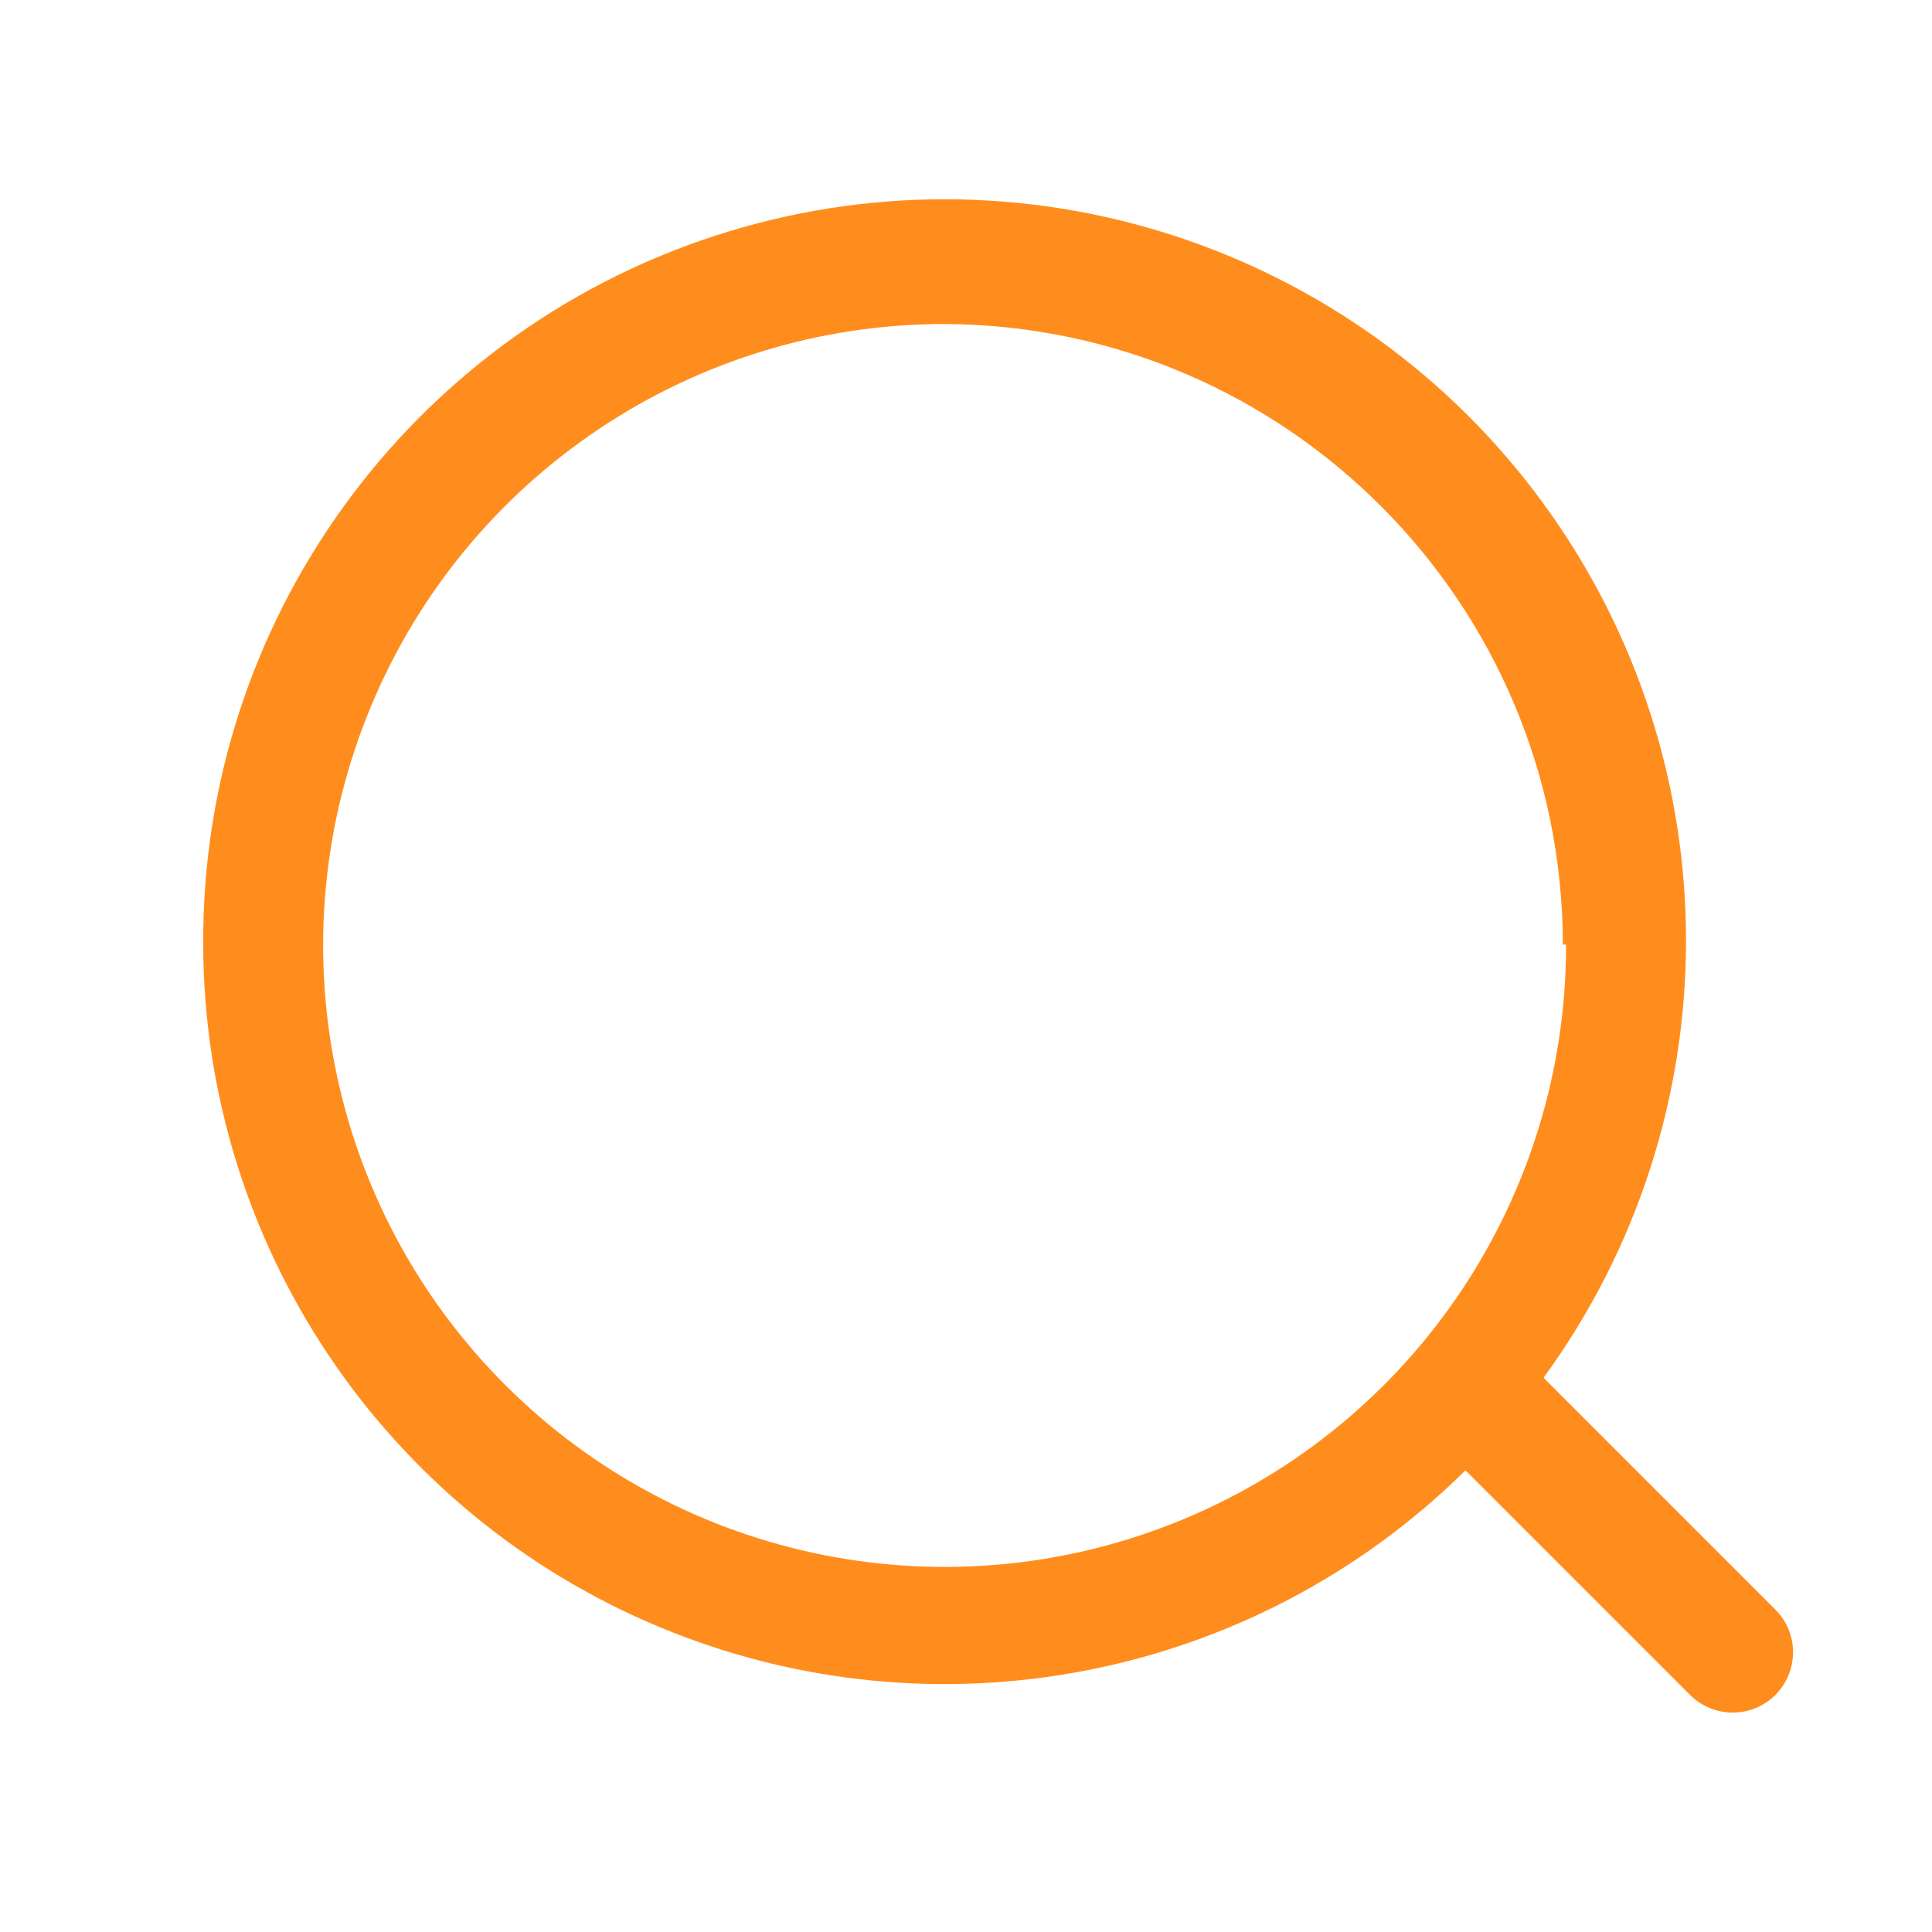 <svg width="17" height="17" viewBox="0 0 17 17" fill="none" xmlns="http://www.w3.org/2000/svg">
<path fill-rule="evenodd" clip-rule="evenodd" d="M5.804 14.317C3.378 13.307 1.795 10.94 1.788 8.312C1.773 5.48 3.587 2.962 6.278 2.079C8.969 1.196 11.922 2.15 13.588 4.441C15.254 6.731 15.251 9.835 13.582 12.123L15.622 14.163C15.829 14.37 15.829 14.706 15.622 14.914C15.415 15.121 15.079 15.121 14.871 14.914L12.895 12.938C11.025 14.784 8.23 15.327 5.804 14.317ZM10.408 13.37C12.452 12.522 13.783 10.525 13.78 8.312L13.752 8.312C13.748 5.309 11.322 2.87 8.319 2.851C6.106 2.848 4.109 4.179 3.261 6.223C2.413 8.267 2.88 10.621 4.445 12.186C6.01 13.751 8.364 14.218 10.408 13.37Z" fill="#FF8D1D"/>
</svg>
